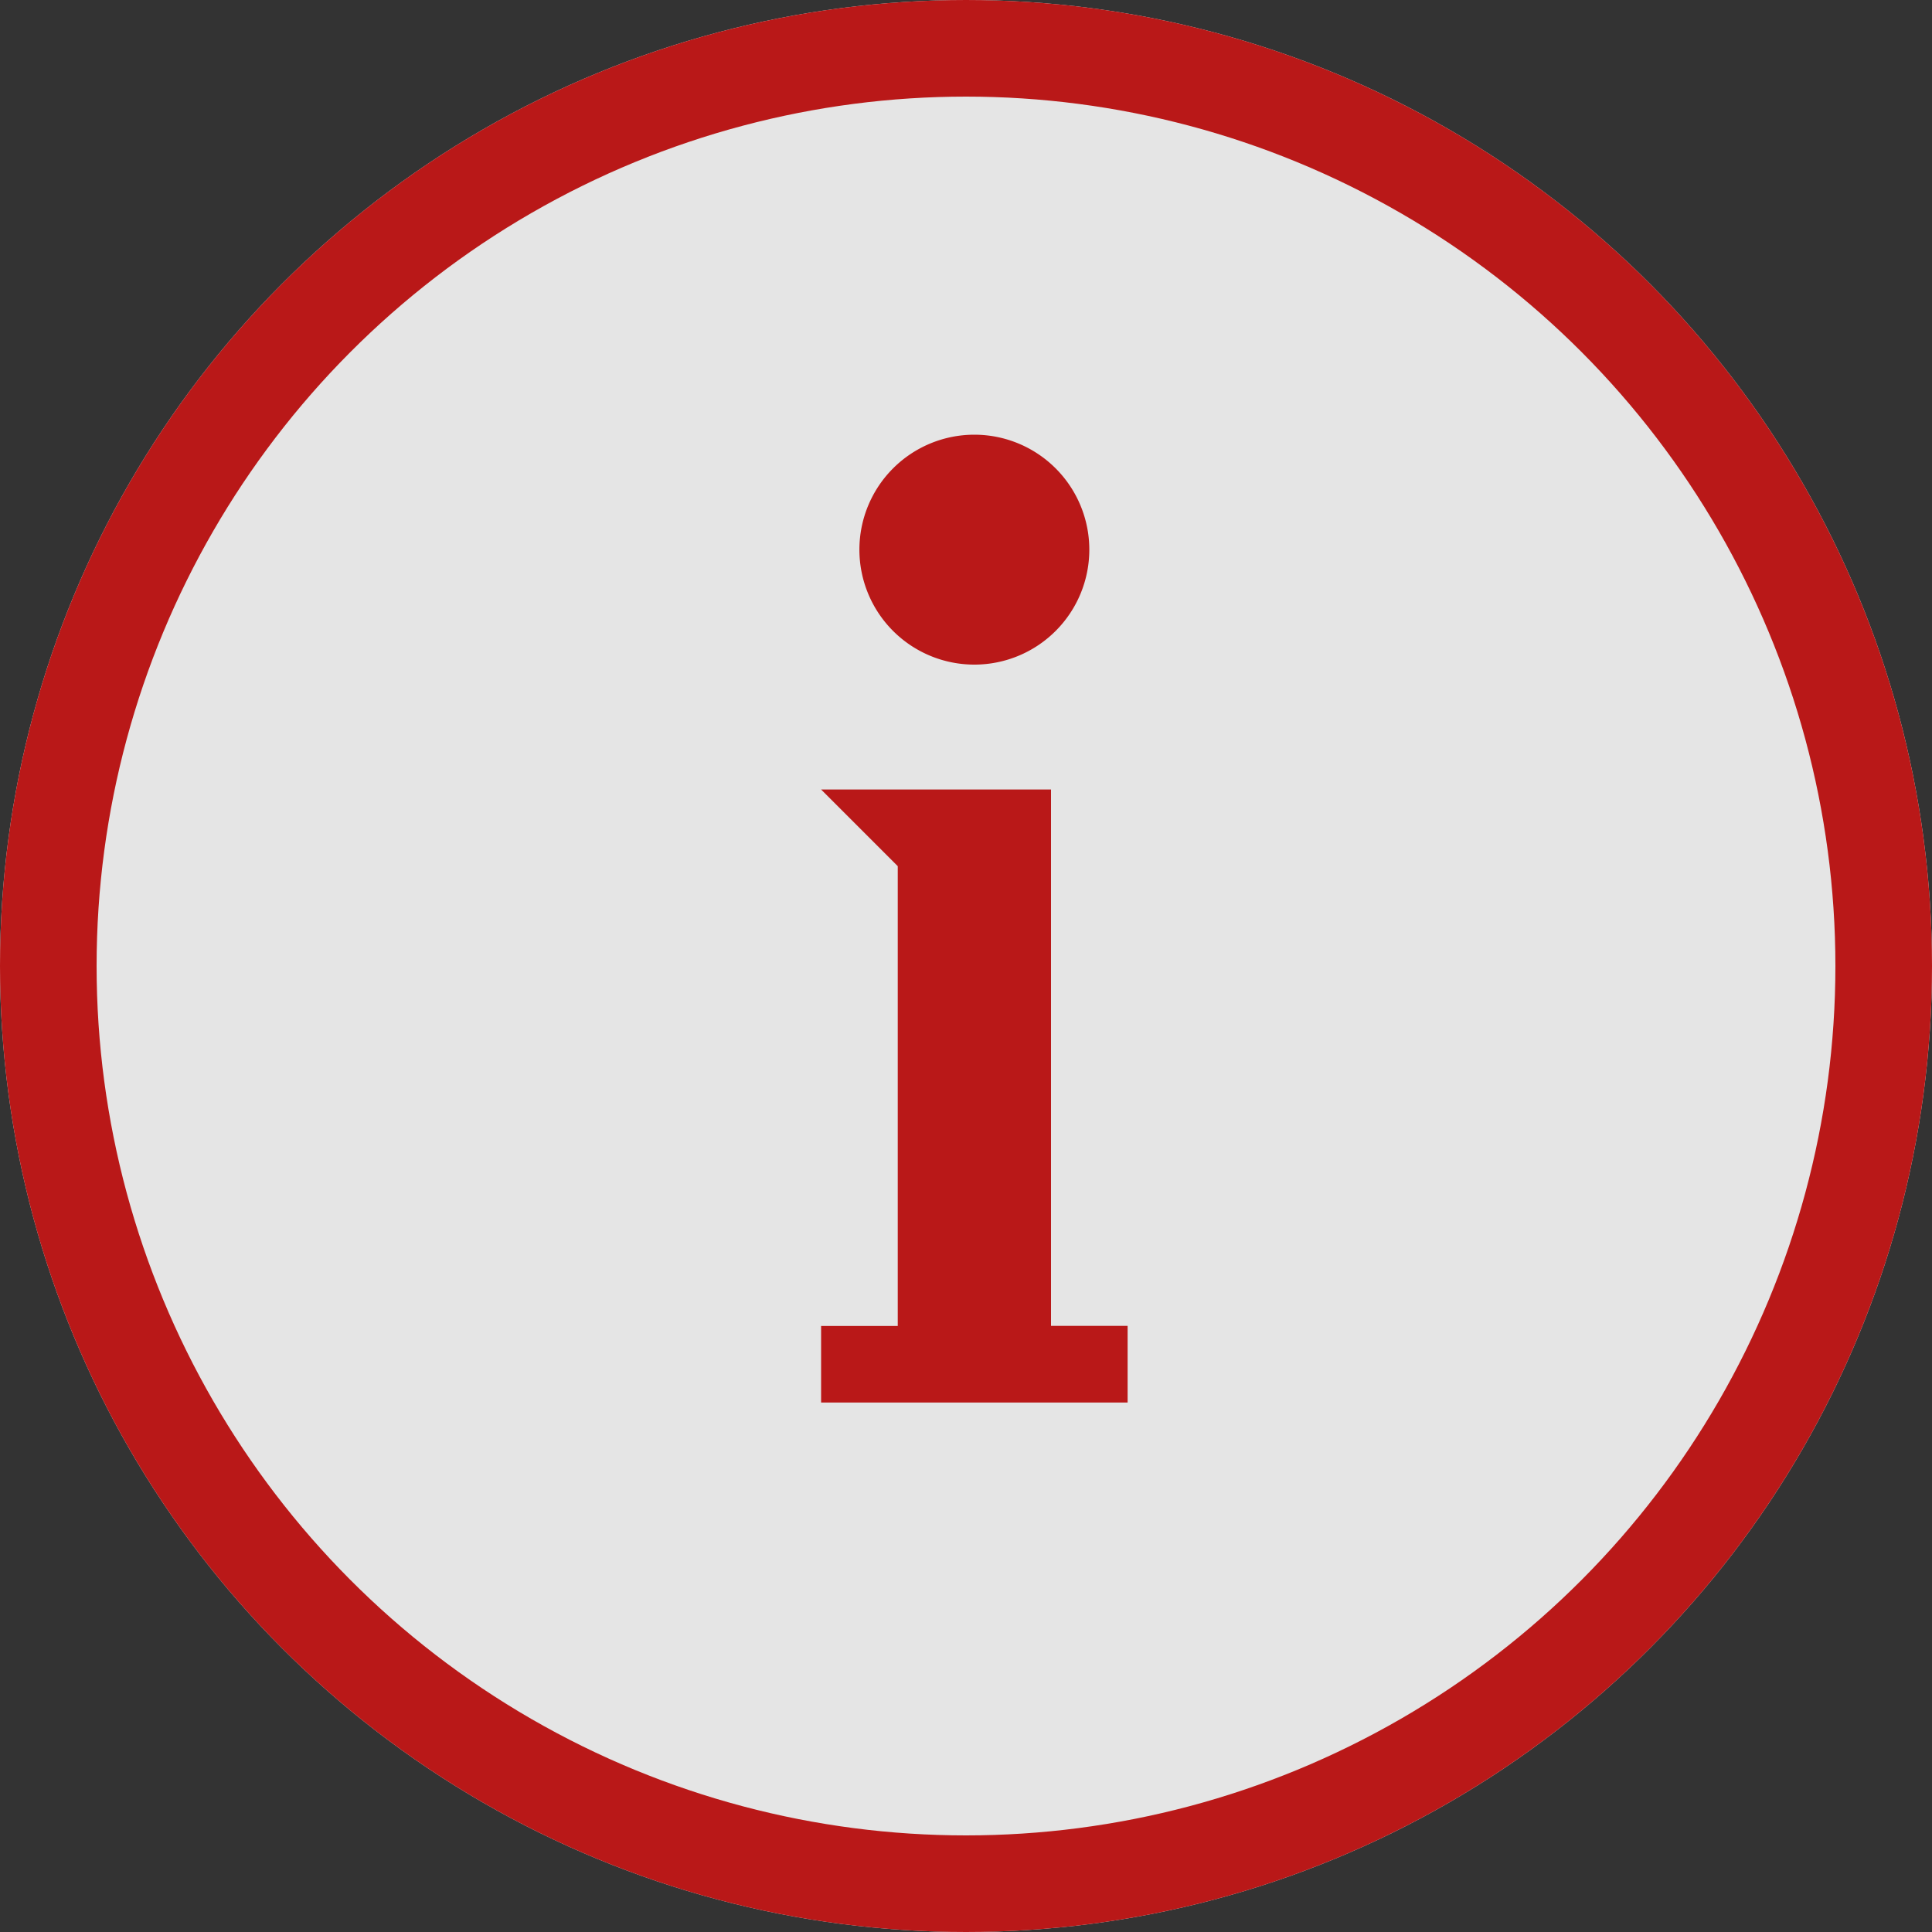 <svg xmlns="http://www.w3.org/2000/svg" width="40" height="40" viewBox="0 0 40 40"><rect x="0" y="0" width="40" height="40" fill="#333333" stroke="none"/><defs><style>.a{fill:rgba(255,255,255,0.87);stroke:#B91818;stroke-width:2px;}.b{fill:#B91818;}.c{stroke:none;}.d{fill:none;}</style></defs><g transform="translate(-330 -943)"><g class="a" transform="translate(330 943)"><circle class="c" cx="20" cy="20" r="20"/><circle class="d" cx="20" cy="20" r="19"/></g><g transform="translate(-105 886)"><path class="b" d="M43.173,971.362a2.38,2.38,0,1,0,2.38,2.38A2.38,2.38,0,0,0,43.173,971.362ZM40,978.708l1.587,1.587v9.52H40V991.4h6.346v-1.587H44.76V978.708H40Z" transform="translate(412 -905.362)"/></g></g></svg>